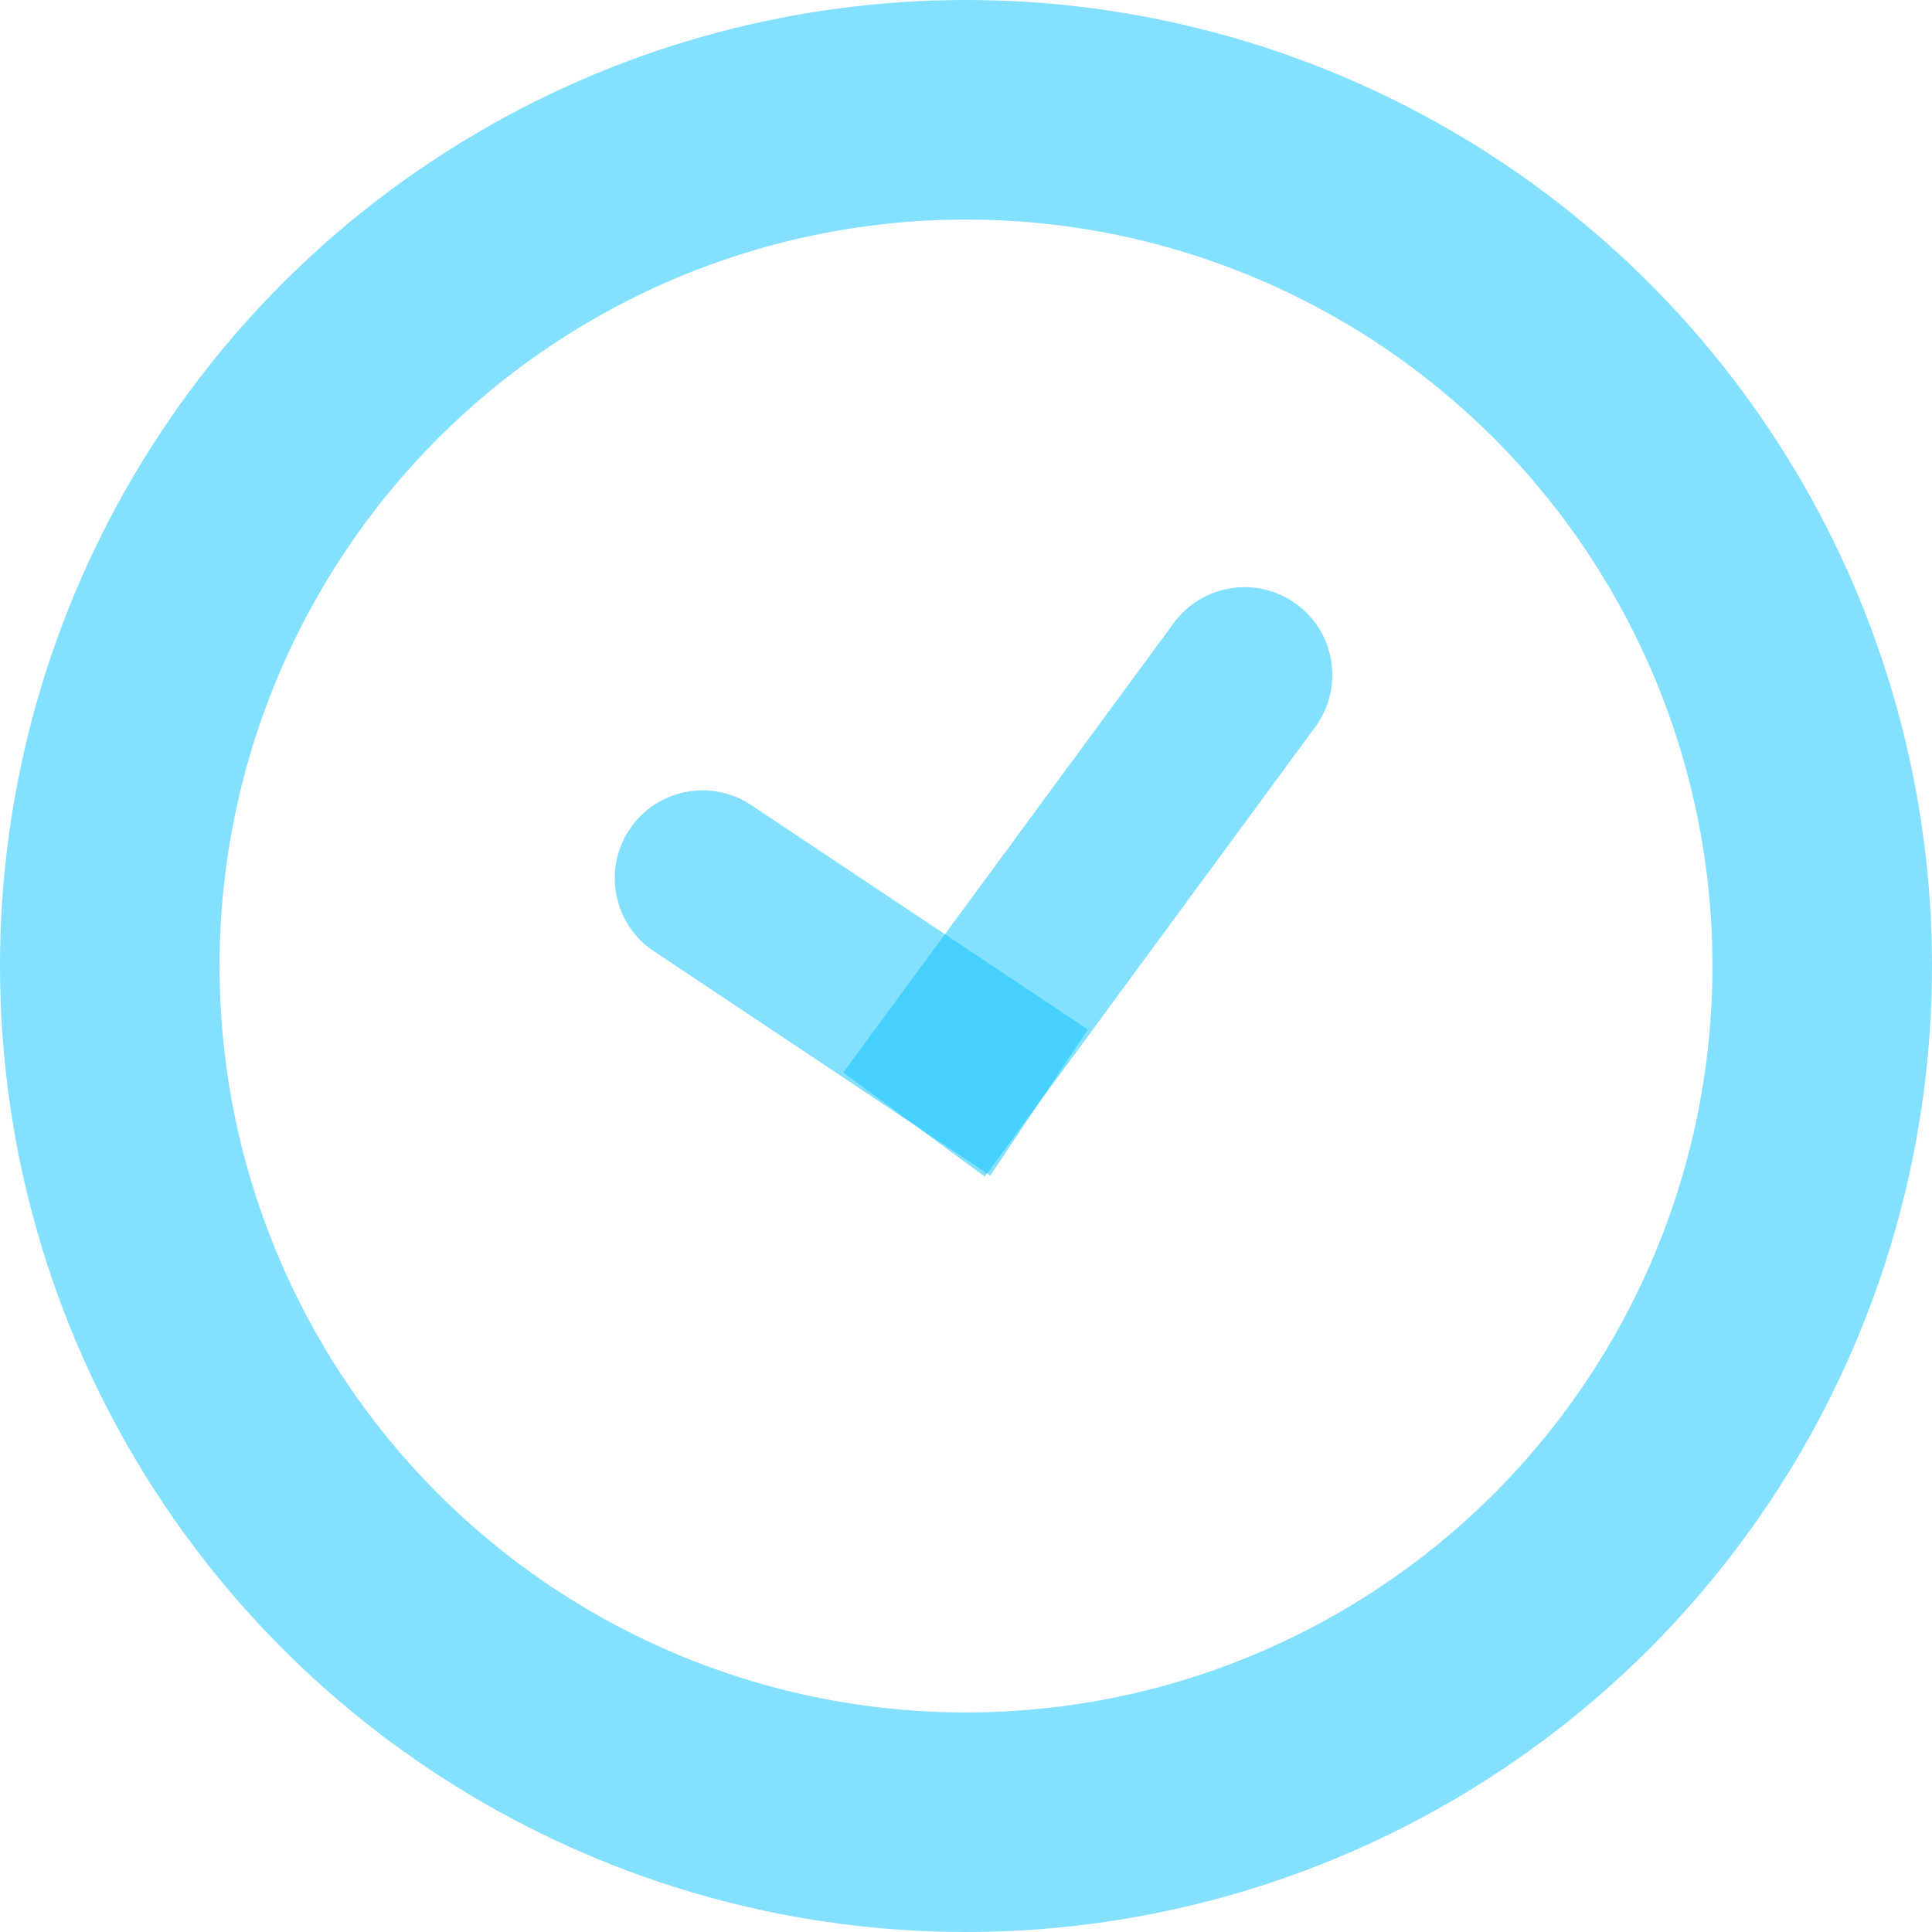 <svg width="22" height="22" viewBox="0 0 22 22" fill="none" xmlns="http://www.w3.org/2000/svg">
<circle cx="11" cy="11" r="9.75" stroke="#0BC3FF" stroke-opacity="0.5" stroke-width="2.5"/>
<path d="M14.977 8.278C15.304 7.833 15.209 7.207 14.764 6.88C14.319 6.553 13.693 6.649 13.366 7.094L14.977 8.278ZM10.194 11.408L9.602 12.213L11.213 13.398L11.806 12.592L10.194 11.408ZM13.366 7.094L10.194 11.408L11.806 12.592L14.977 8.278L13.366 7.094Z" fill="#0BC3FF" fill-opacity="0.5"/>
<path d="M8.555 9.168C8.095 8.862 7.474 8.986 7.168 9.445C6.862 9.905 6.986 10.526 7.445 10.832L8.555 9.168ZM10.445 12.832L11.277 13.387L12.387 11.723L11.555 11.168L10.445 12.832ZM7.445 10.832L10.445 12.832L11.555 11.168L8.555 9.168L7.445 10.832Z" fill="#0BC3FF" fill-opacity="0.5"/>
</svg>
